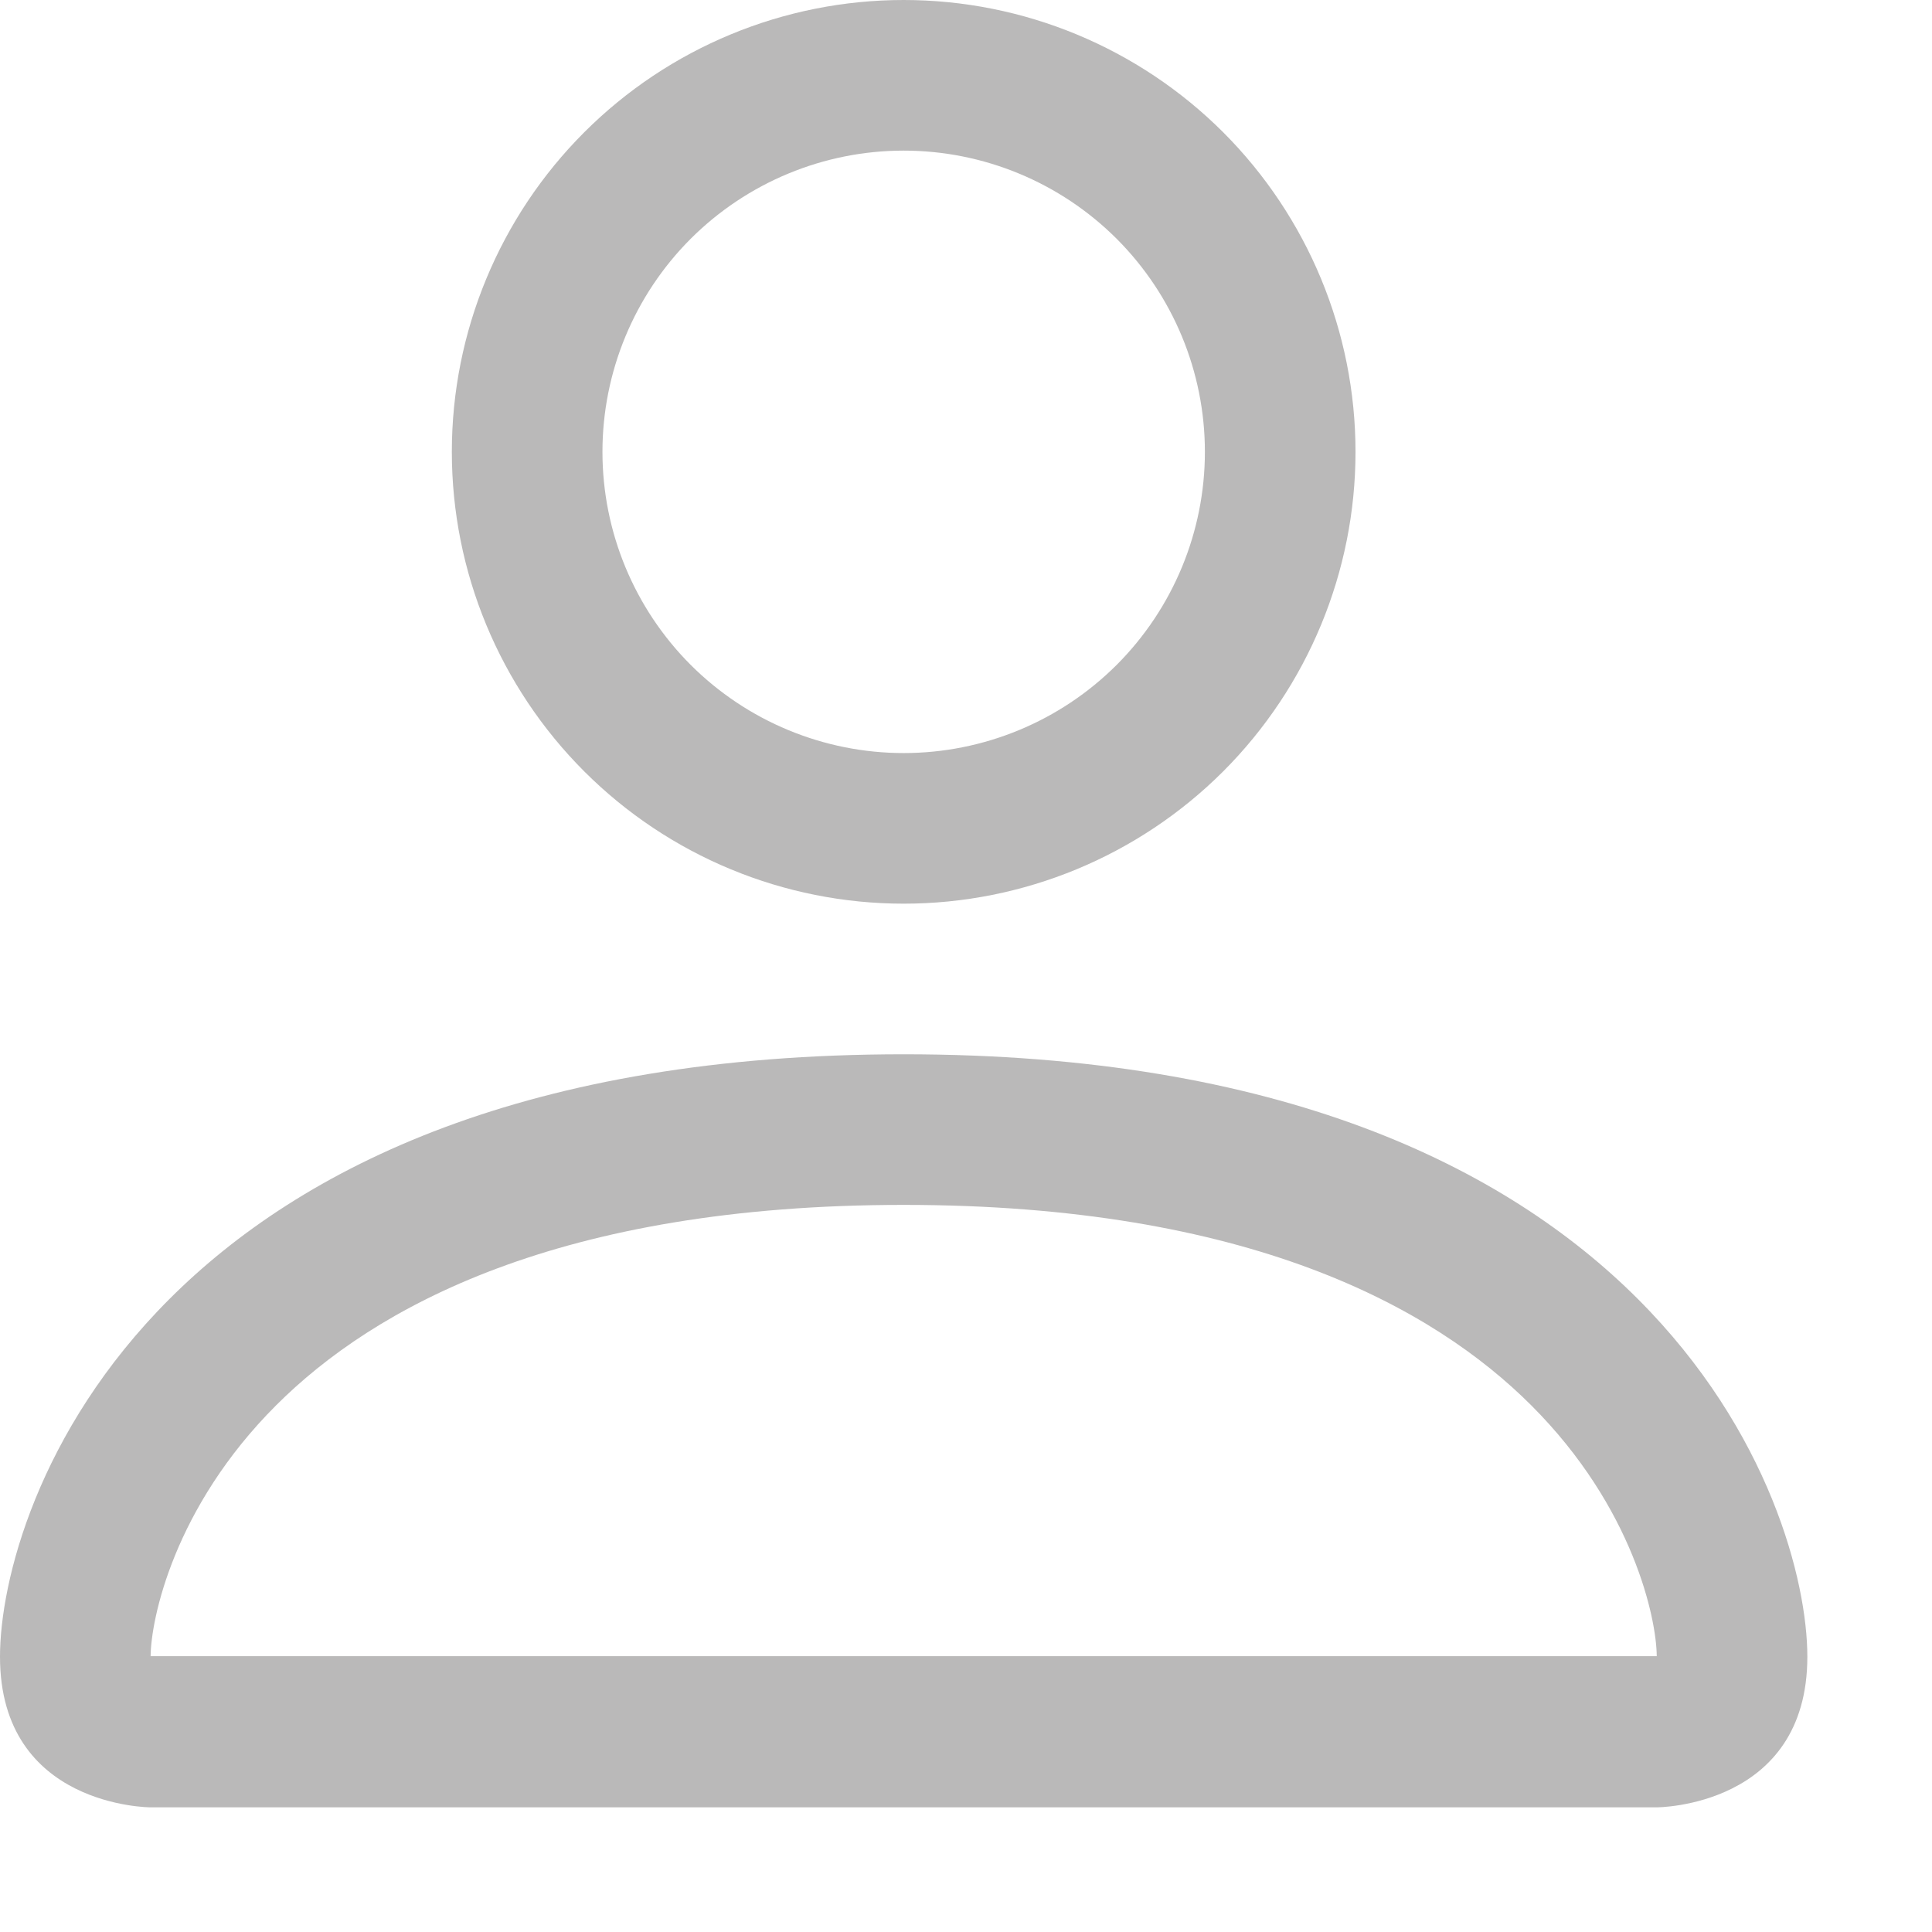<svg width="23" height="23" viewBox="0 0 23 23" fill="none" xmlns="http://www.w3.org/2000/svg">
<g id="bi:person">
<path id="Vector" d="M10.758 10.758C12.185 10.758 13.553 10.191 14.562 9.183C15.57 8.174 16.137 6.806 16.137 5.379C16.137 3.952 15.57 2.584 14.562 1.575C13.553 0.567 12.185 0 10.758 0C9.331 0 7.963 0.567 6.955 1.575C5.946 2.584 5.379 3.952 5.379 5.379C5.379 6.806 5.946 8.174 6.955 9.183C7.963 10.191 9.331 10.758 10.758 10.758ZM14.344 5.379C14.344 6.33 13.966 7.242 13.294 7.915C12.621 8.587 11.709 8.965 10.758 8.965C9.807 8.965 8.895 8.587 8.222 7.915C7.55 7.242 7.172 6.33 7.172 5.379C7.172 4.428 7.55 3.516 8.222 2.843C8.895 2.171 9.807 1.793 10.758 1.793C11.709 1.793 12.621 2.171 13.294 2.843C13.966 3.516 14.344 4.428 14.344 5.379ZM21.516 19.723C21.516 21.516 19.723 21.516 19.723 21.516H1.793C1.793 21.516 0 21.516 0 19.723C0 17.93 1.793 12.551 10.758 12.551C19.723 12.551 21.516 17.93 21.516 19.723ZM19.723 19.716C19.721 19.275 19.447 17.948 18.231 16.732C17.062 15.563 14.862 14.344 10.758 14.344C6.652 14.344 4.454 15.563 3.285 16.732C2.069 17.948 1.797 19.275 1.793 19.716H19.723Z" fill="#BAB9B9"/>
</g>
</svg>
